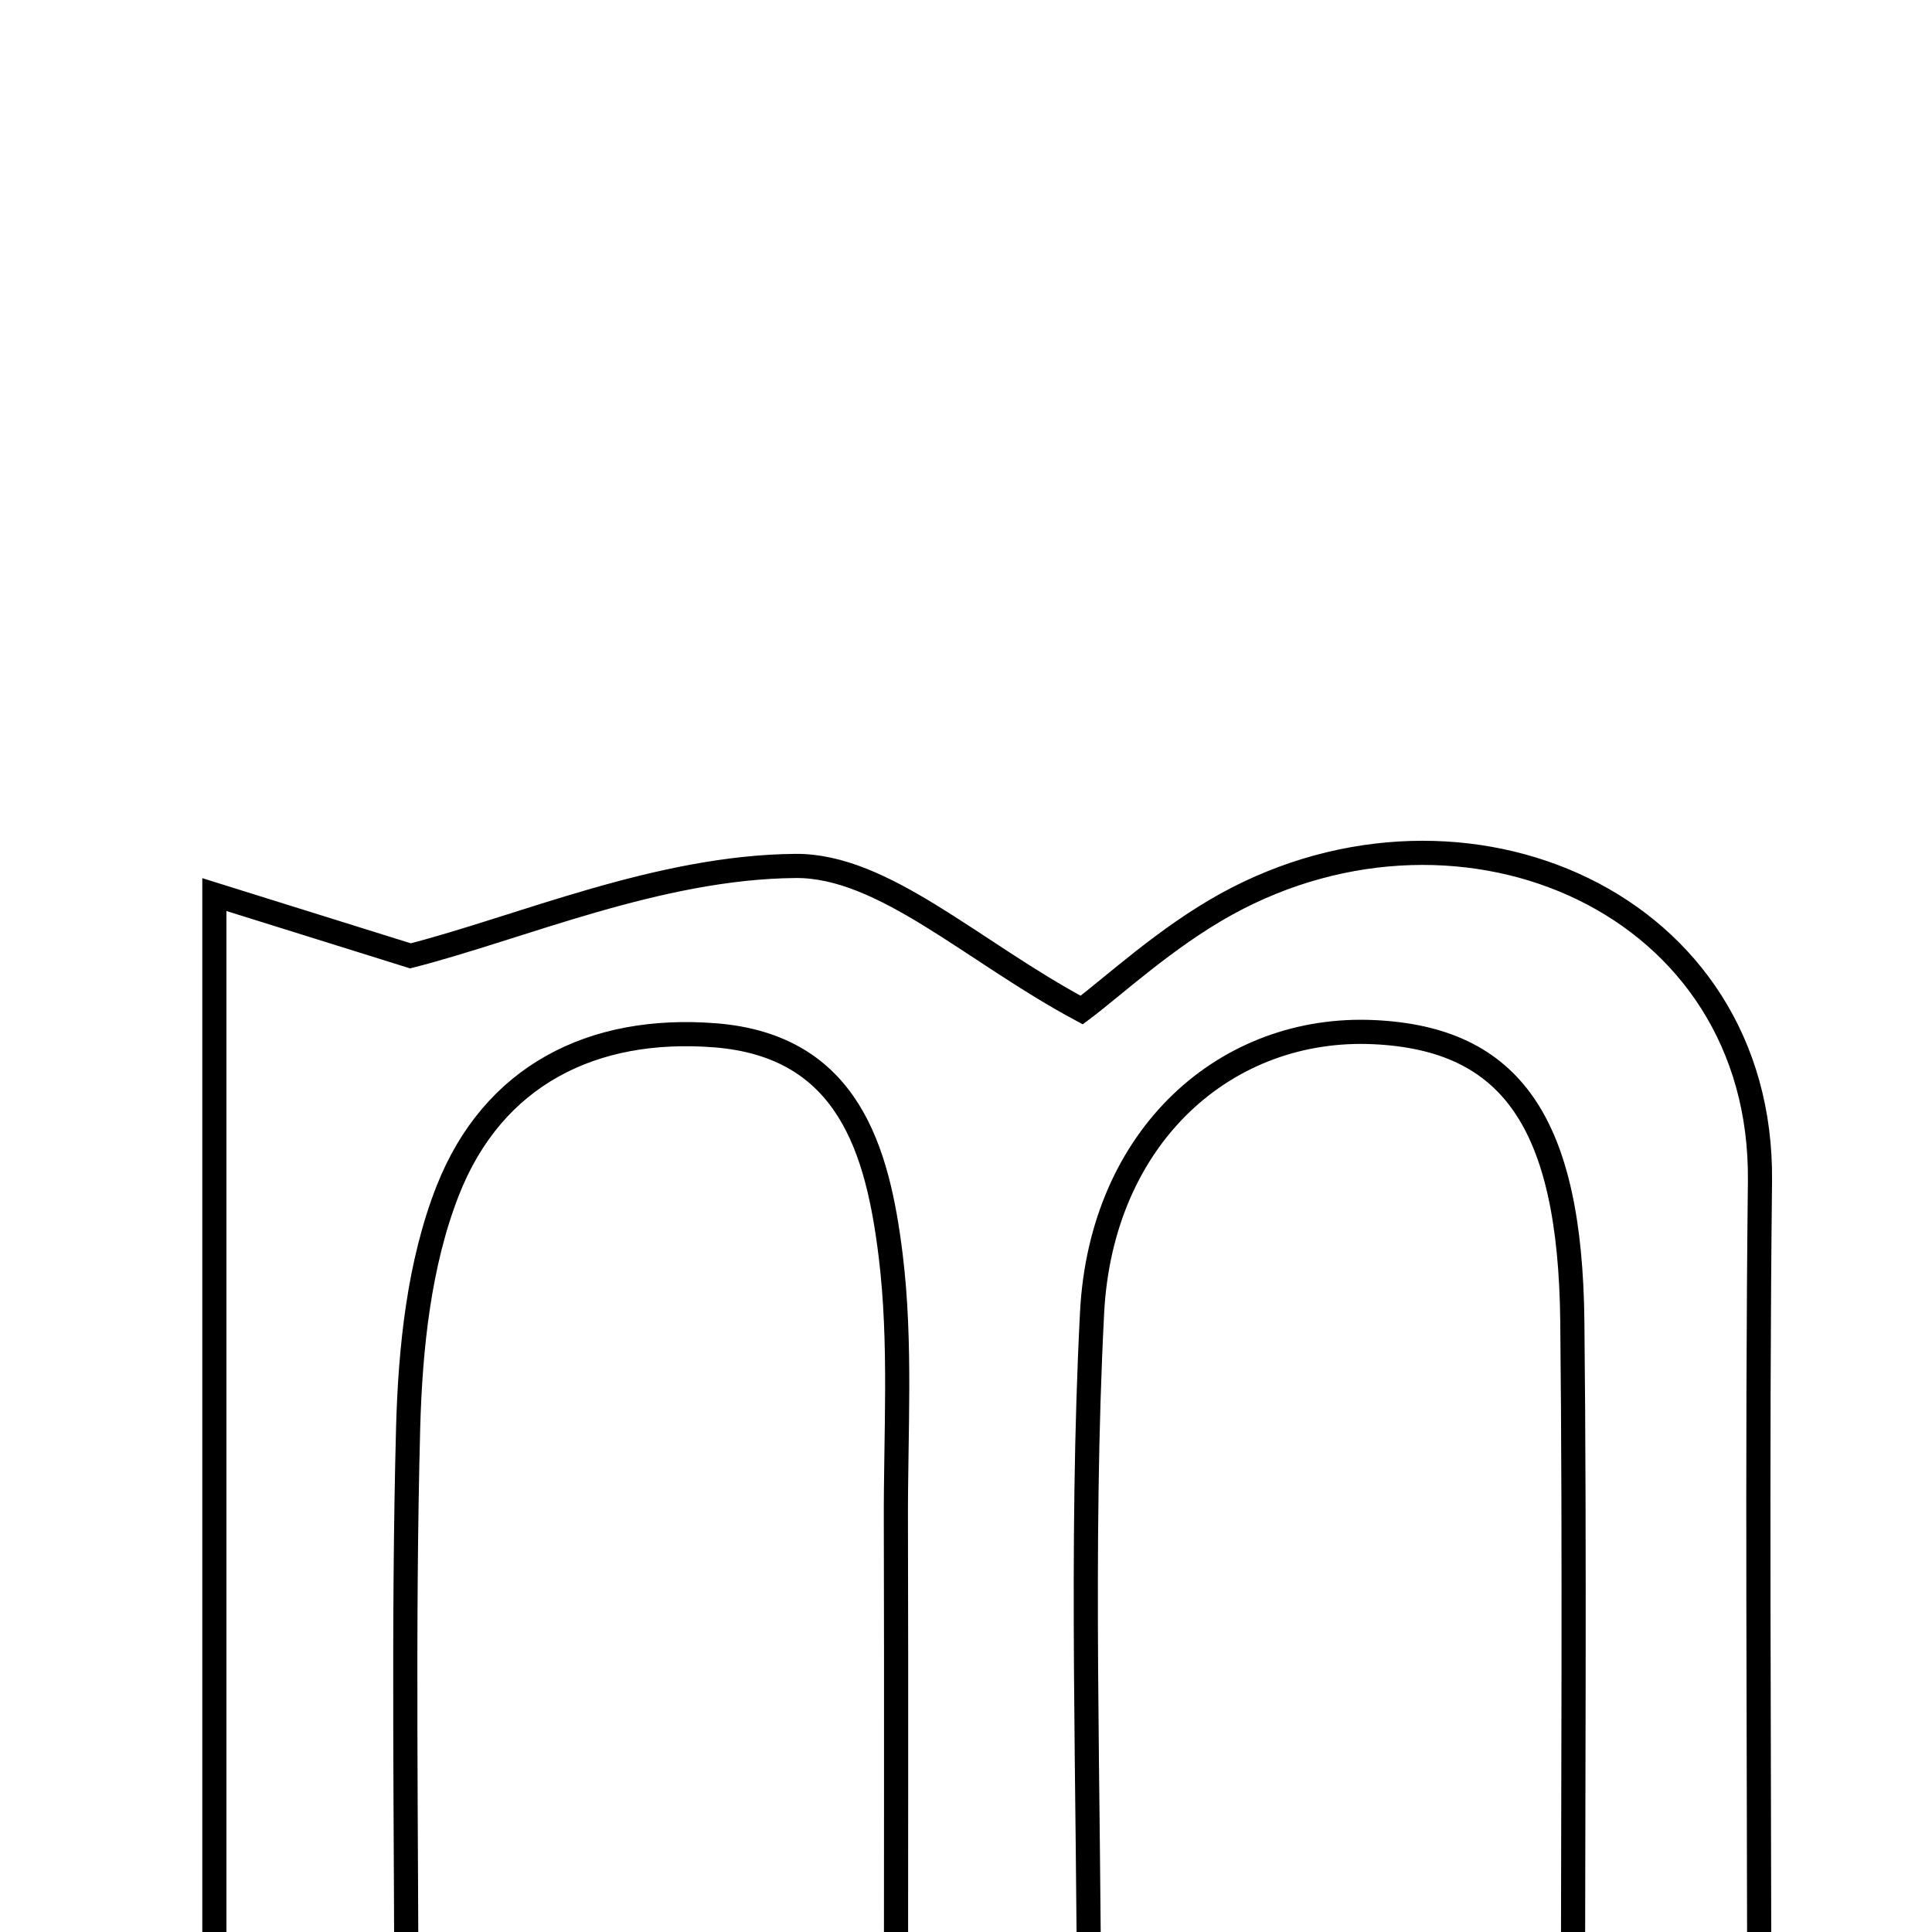 <svg xmlns="http://www.w3.org/2000/svg" viewBox="0.0 0.0 24.0 24.0" height="200px" width="200px"><path fill="none" stroke="black" stroke-width=".3" stroke-opacity="1.0"  filling="0" d="M9.883 10.757 C10.978 10.749 12.082 11.822 13.437 12.547 C13.826 12.257 14.479 11.648 15.237 11.23 C18.188 9.607 21.901 11.213 21.863 14.672 C21.824 18.154 21.854 21.636 21.854 25.341 C20.965 25.341 20.373 25.341 19.54 25.341 C19.54 22.266 19.563 19.341 19.532 16.417 C19.506 13.938 18.768 12.904 17.074 12.822 C15.234 12.733 13.679 14.108 13.566 16.309 C13.416 19.235 13.529 22.173 13.529 25.275 C12.752 25.367 12.159 25.438 11.13 25.56 C11.13 23.244 11.135 21.076 11.129 18.908 C11.125 17.805 11.198 16.69 11.065 15.602 C10.904 14.295 10.544 12.992 8.883 12.861 C7.357 12.741 6.122 13.363 5.561 14.793 C5.205 15.701 5.097 16.747 5.07 17.736 C5.005 20.206 5.049 22.678 5.049 25.337 C4.172 25.379 3.499 25.411 2.663 25.451 C2.663 20.709 2.663 16.141 2.663 11.113 C3.538 11.387 4.266 11.614 5.099 11.874 C6.481 11.519 8.179 10.771 9.883 10.757"></path></svg>